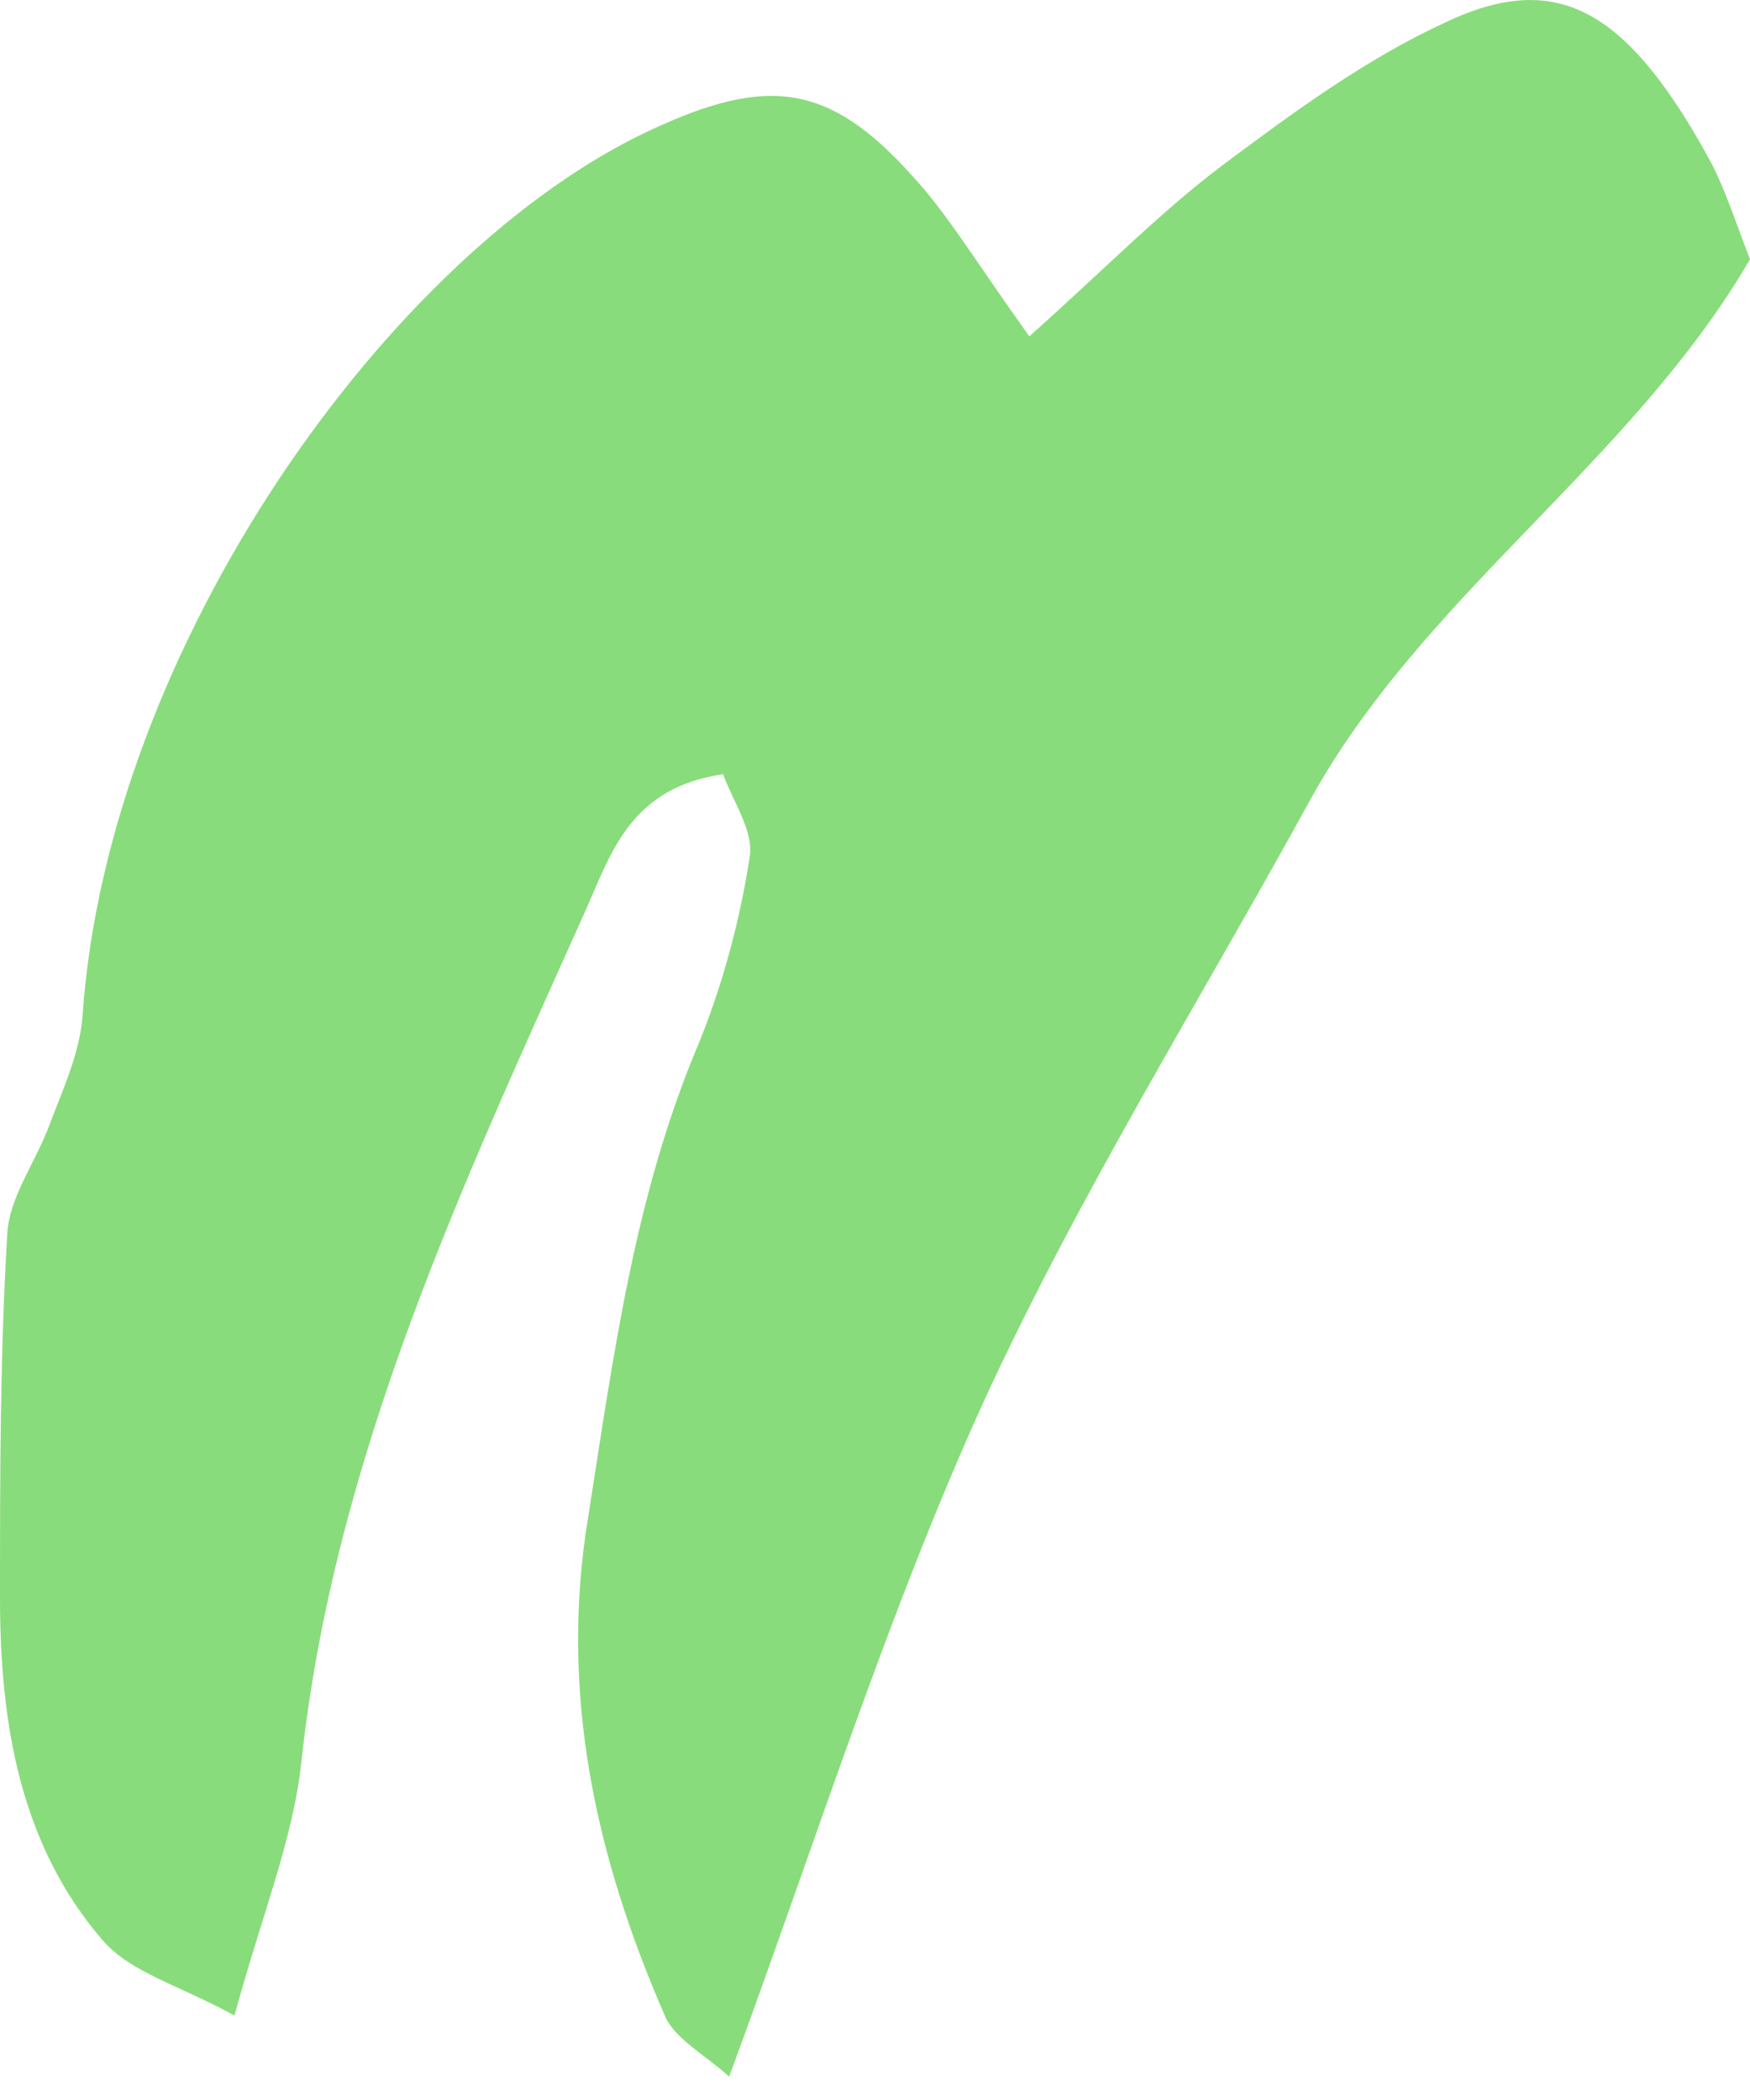 <svg width="15" height="18" viewBox="0 0 15 18" fill="none" xmlns="http://www.w3.org/2000/svg">
<path d="M8.823 2.883C9.458 2.317 9.938 1.824 10.479 1.416C11.083 0.965 11.708 0.504 12.396 0.189C13.188 -0.188 13.708 0.011 14.219 0.682C14.385 0.902 14.531 1.143 14.667 1.395C14.792 1.636 14.875 1.898 15 2.223C13.979 3.973 12.188 5.106 11.219 6.877C10.281 8.586 9.24 10.253 8.427 12.024C7.604 13.838 7 15.767 6.25 17.8C6.042 17.611 5.781 17.475 5.698 17.276C5.104 15.913 4.792 14.509 5.042 12.999C5.26 11.615 5.438 10.242 5.99 8.942C6.198 8.429 6.344 7.883 6.427 7.338C6.458 7.118 6.281 6.867 6.198 6.636C5.406 6.751 5.24 7.307 5.021 7.8C3.969 10.148 2.865 12.485 2.583 15.106C2.51 15.777 2.24 16.427 2.01 17.276C1.531 17.014 1.125 16.909 0.885 16.637C0.167 15.808 0 14.76 0 13.691C0 12.653 1.017e-05 11.605 0.063 10.567C0.083 10.253 0.313 9.949 0.427 9.634C0.542 9.33 0.687 9.016 0.708 8.701C0.927 5.546 3.344 2.149 5.583 1.112C6.573 0.65 7.104 0.713 7.812 1.499C8.115 1.824 8.365 2.244 8.823 2.883Z" fill="#89DC7C"/>
</svg>
